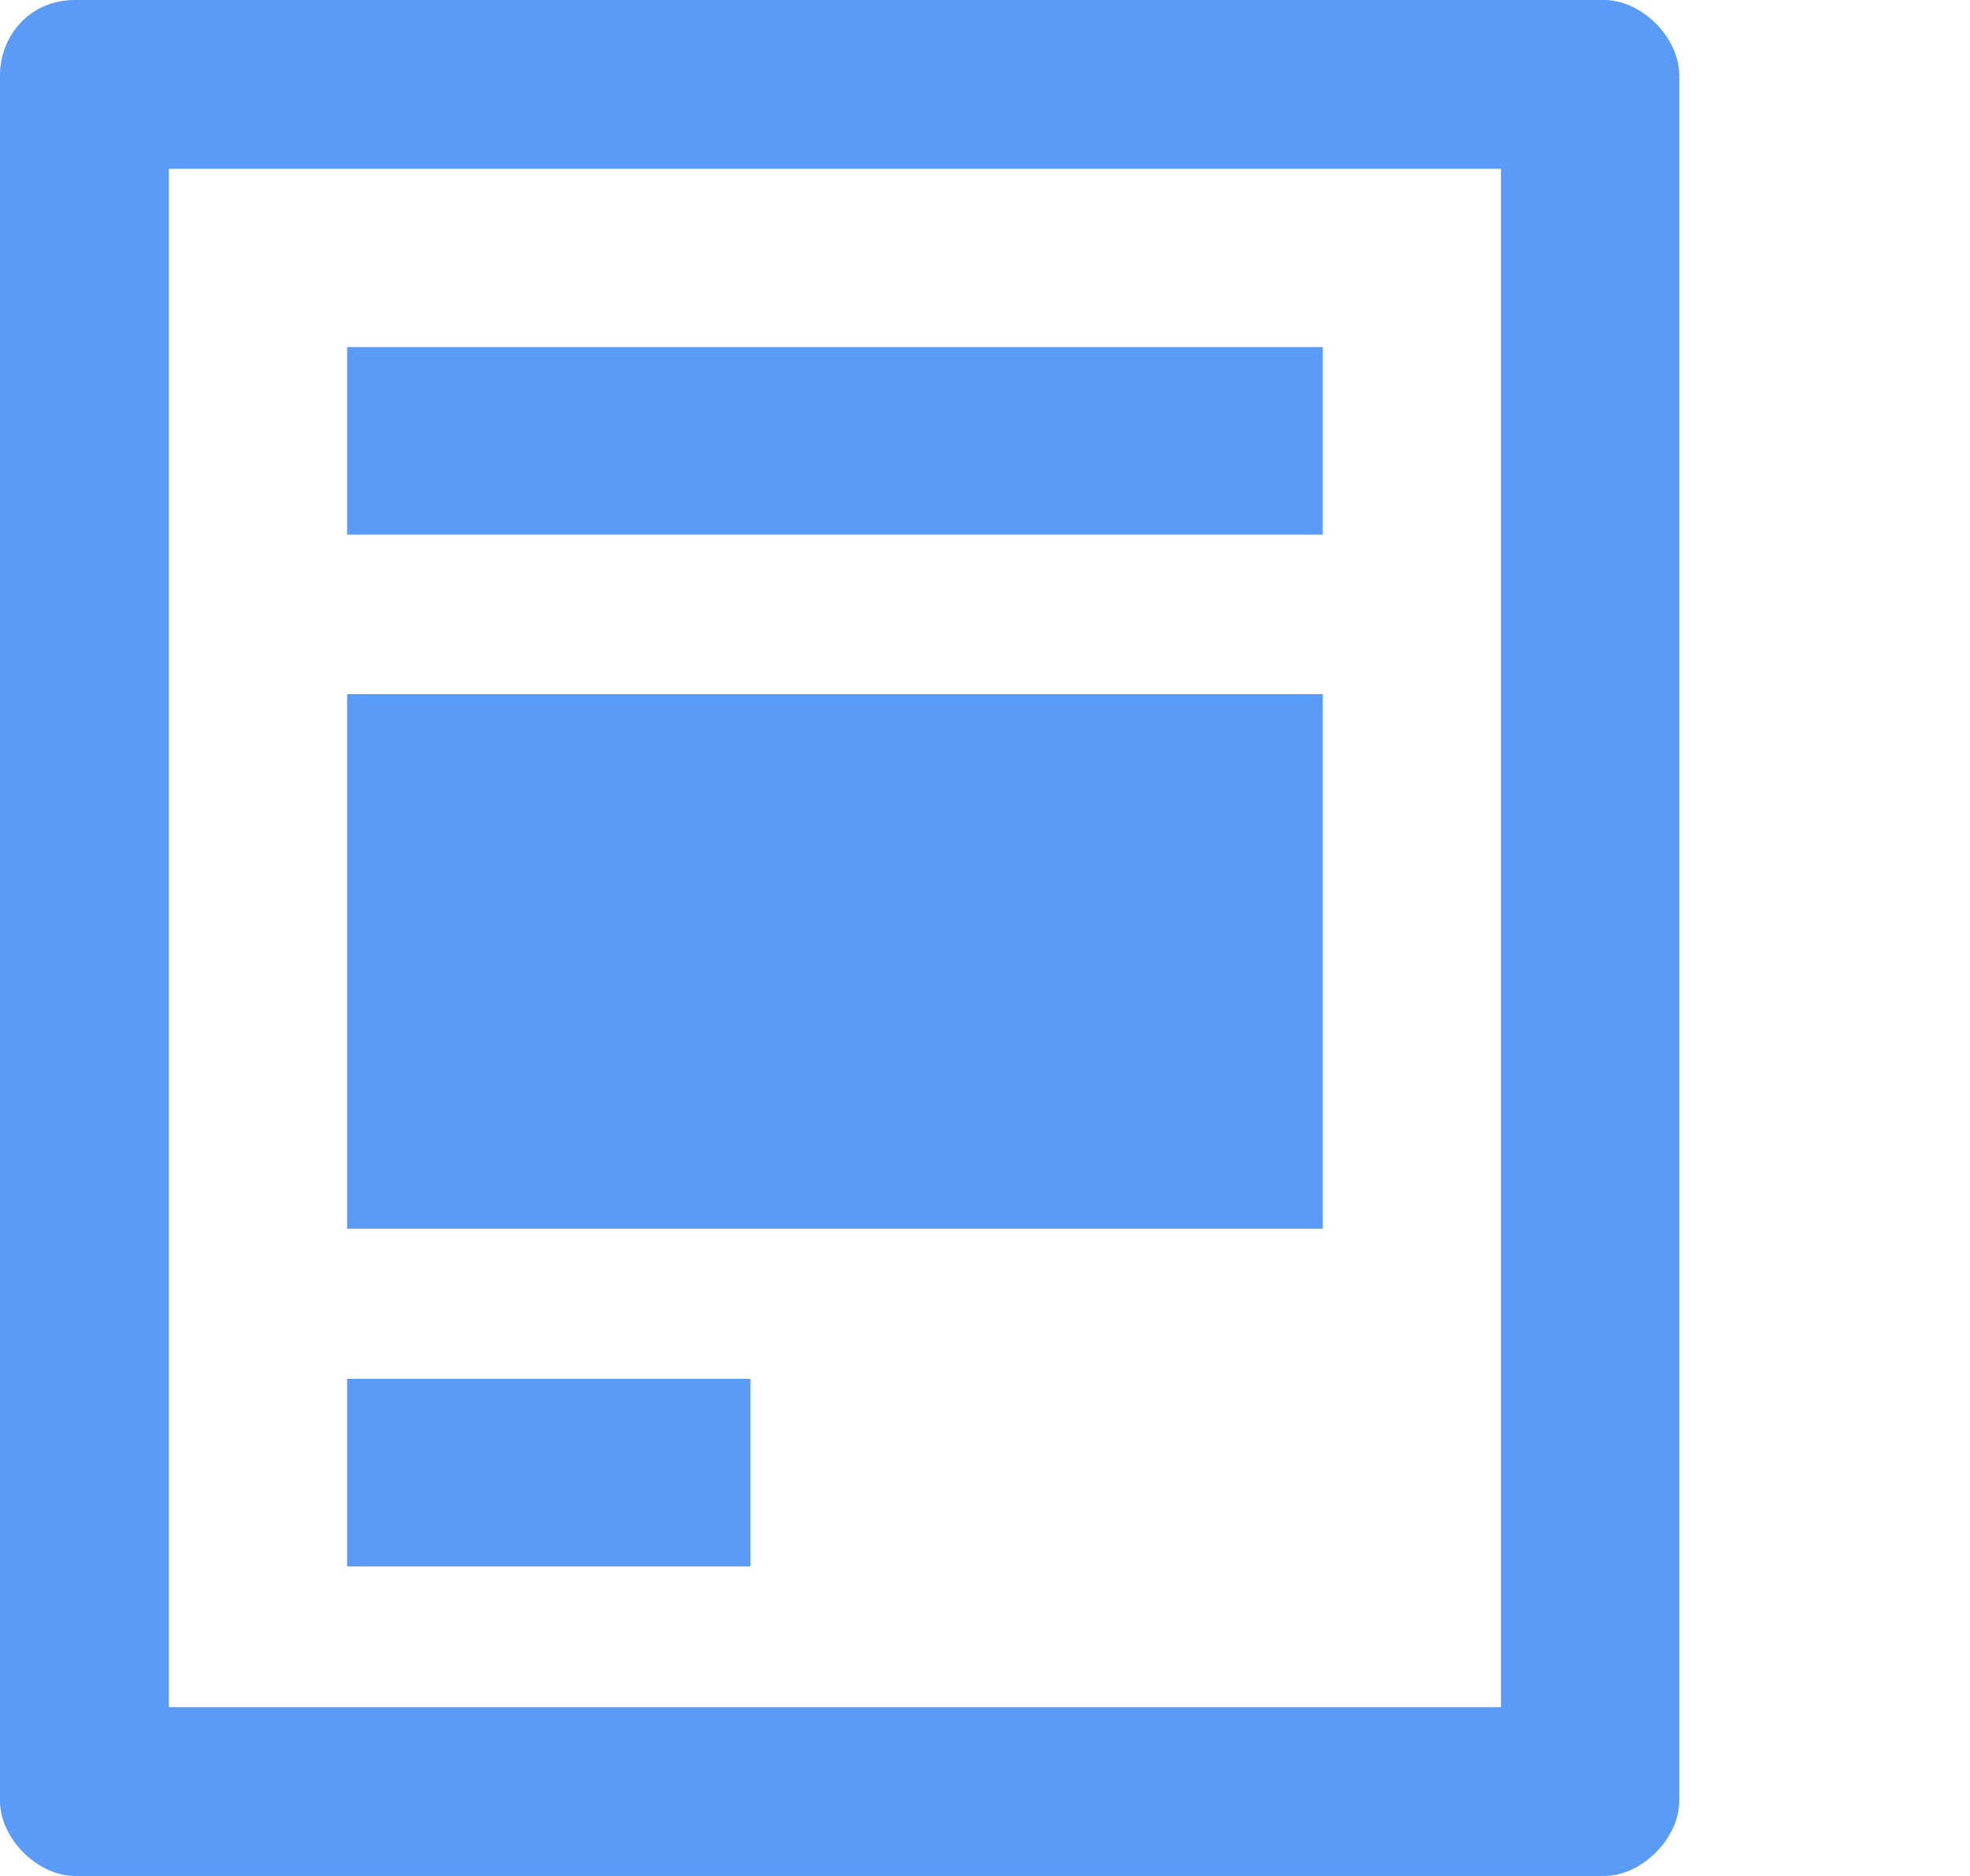 <?xml version="1.0" encoding="utf-8"?>
<!-- Generator: Adobe Illustrator 26.3.1, SVG Export Plug-In . SVG Version: 6.00 Build 0)  -->
<svg version="1.1" id="Layer_1" xmlns="http://www.w3.org/2000/svg" xmlns:xlink="http://www.w3.org/1999/xlink" x="0px" y="0px"
	 viewBox="0 0 21 20" style="enable-background:new 0 0 21 20;" xml:space="preserve">
<style type="text/css">
	.st0{fill-rule:evenodd;clip-rule:evenodd;fill:#5B9BF8;}
	.st1{fill:#5B9BF8;}
</style>
<g>
	<path class="st0" d="M16,1.8H1.8v16.4H16V1.8z M0,0.8v18.4C0,19.6,0.4,20,0.8,20h16.3c0.4,0,0.8-0.4,0.8-0.8V0.8
		c0-0.4-0.4-0.8-0.8-0.8H0.8C0.3,0,0,0.4,0,0.8z"/>
	<path class="st1" d="M3.7,3.7h10.4v2H3.7V3.7z"/>
	<path class="st1" d="M3.7,7.4h10.4v5.7H3.7V7.4z"/>
	<path class="st1" d="M3.7,14.7H8v2H3.7V14.7z"/>
</g>
</svg>

